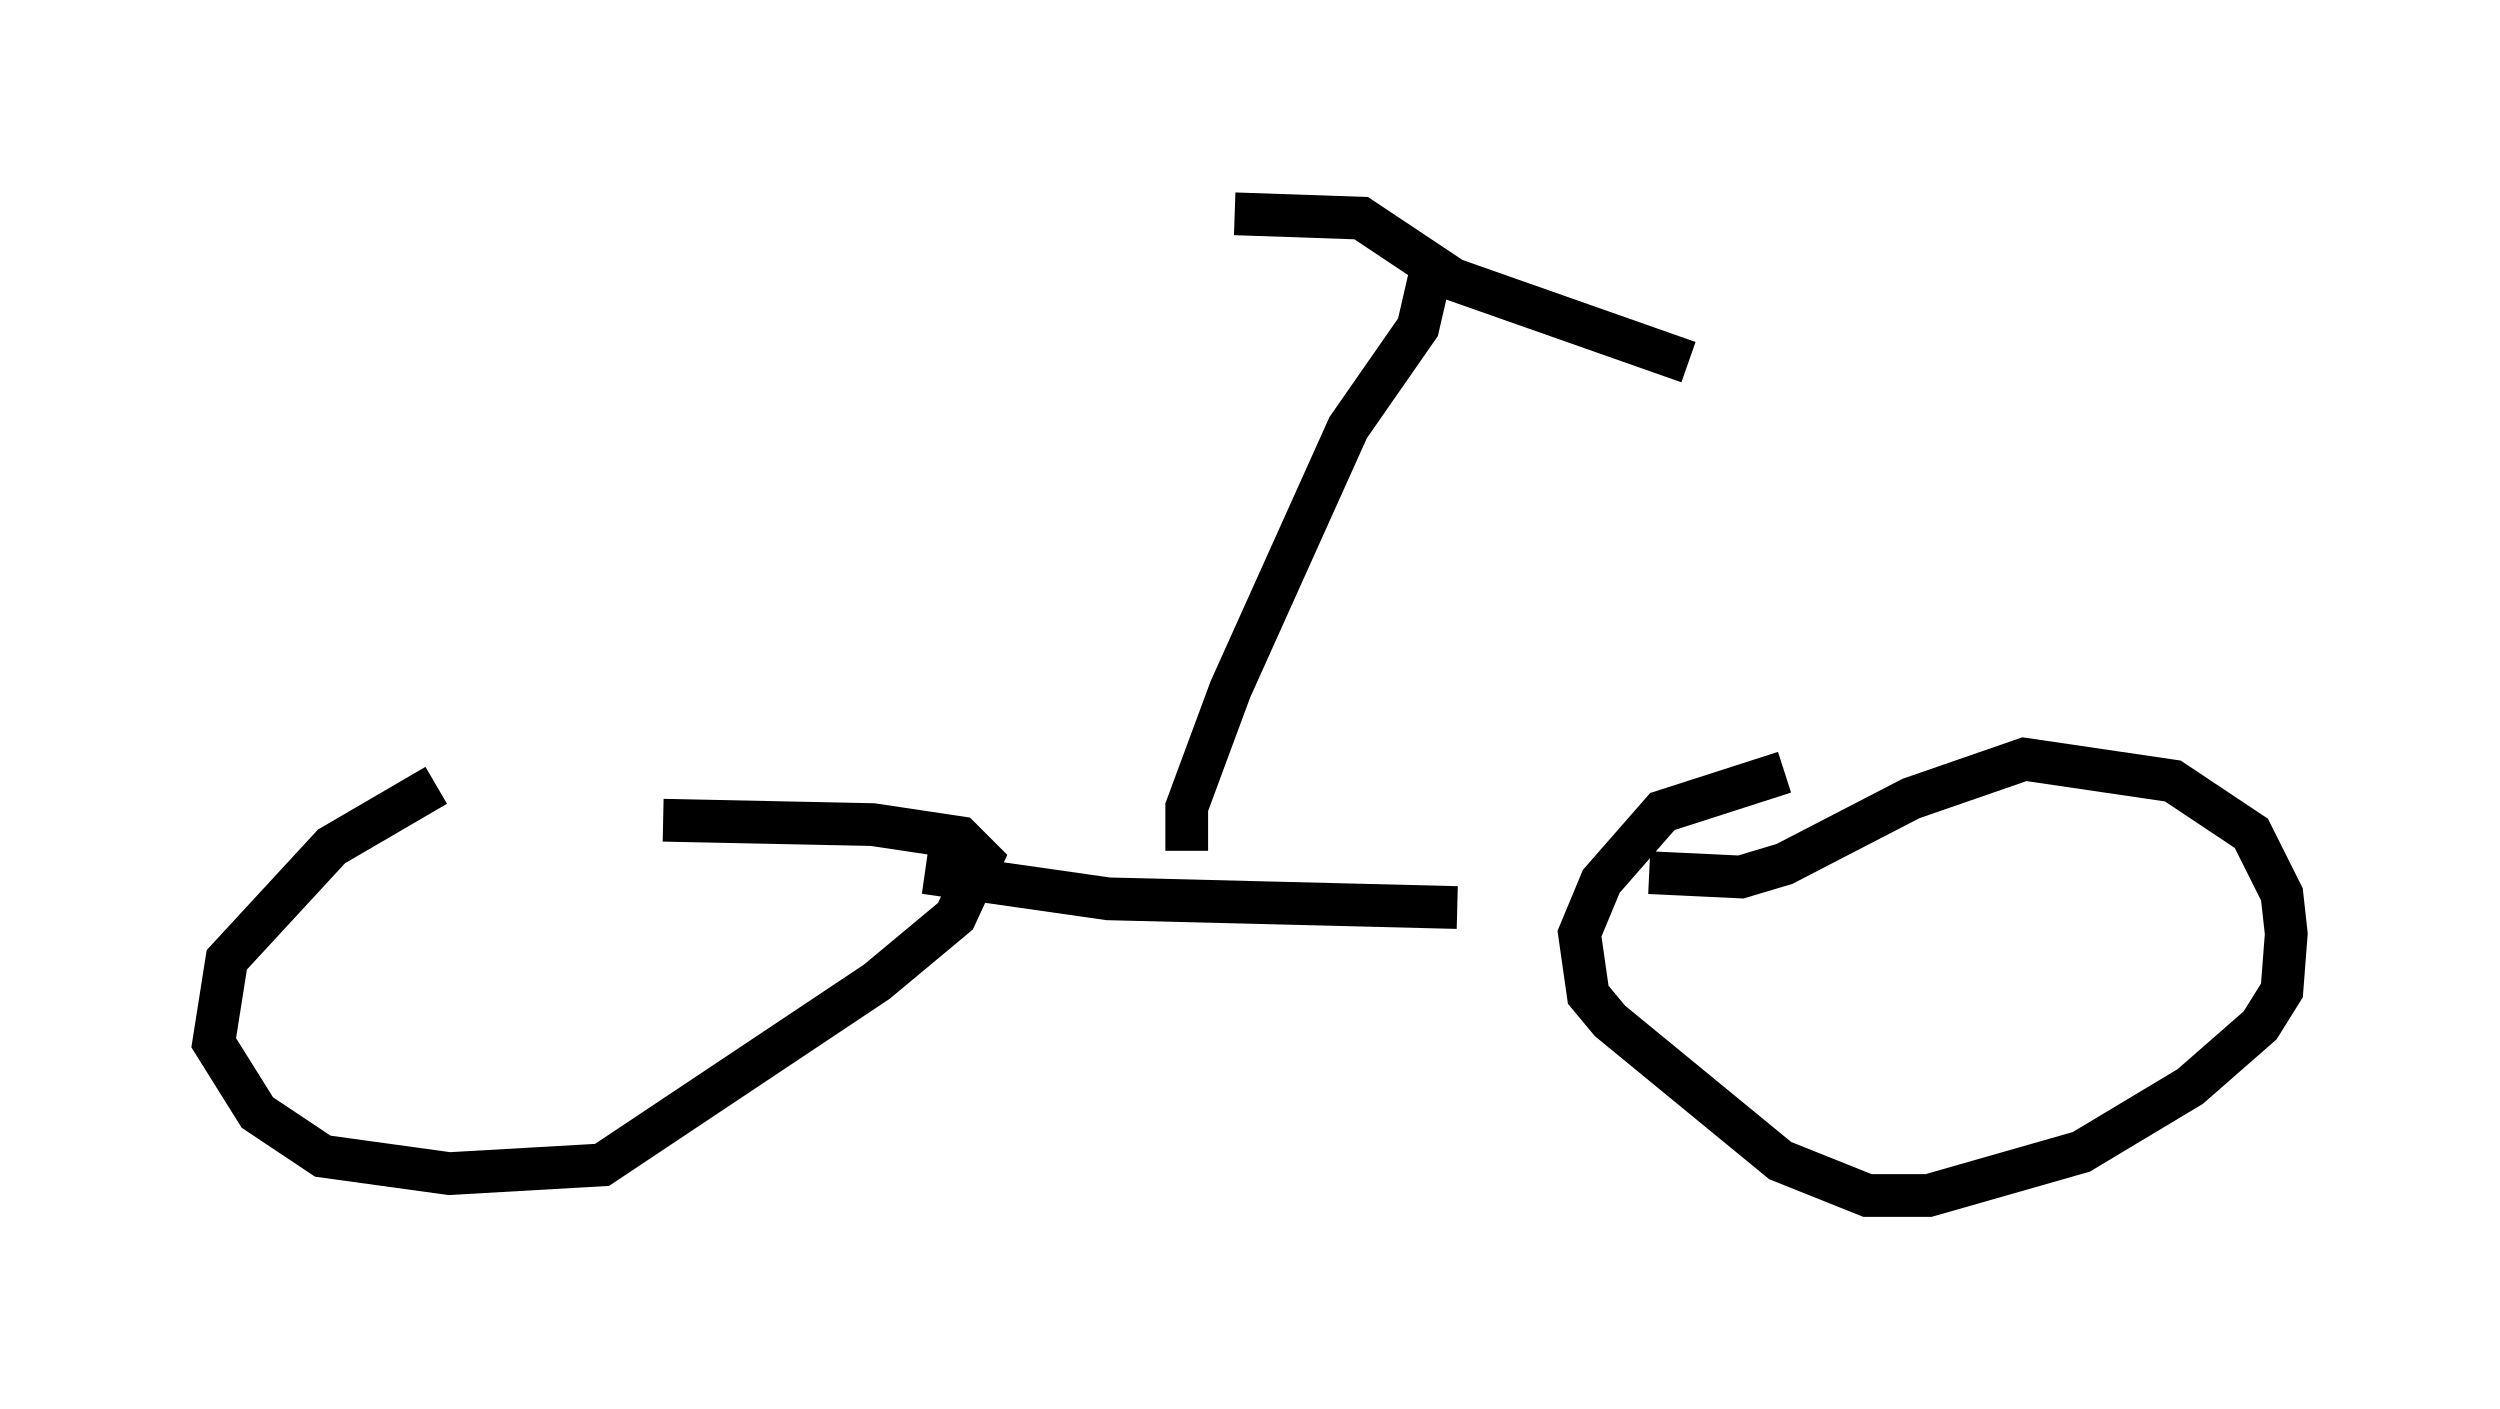 <?xml version="1.0" encoding="utf-8" ?>
<svg baseProfile="full" height="32.969" version="1.1" width="58.49" xmlns="http://www.w3.org/2000/svg" xmlns:ev="http://www.w3.org/2001/xml-events" xmlns:xlink="http://www.w3.org/1999/xlink"><defs /><rect fill="white" height="32.969" width="58.49" x="0" y="0" /><path d="M15.208, 16.842 m-5.002, 1.531 l-2.45, 1.429 -2.45, 2.654 l-0.306, 1.94 1.021, 1.633 l1.531, 1.021 2.96, 0.408 l3.573, -0.204 6.431, -4.288 l1.838, -1.531 0.613, -1.327 l-0.51, -0.51 -2.042, -0.306 l-4.9, -0.102 m26.236, -1.123 l-2.858, 0.919 -1.429, 1.633 l-0.51, 1.225 0.204, 1.429 l0.51, 0.613 3.981, 3.267 l2.042, 0.817 1.429, 0.0 l3.573, -1.021 2.552, -1.531 l1.633, -1.429 0.51, -0.817 l0.102, -1.327 -0.102, -0.919 l-0.715, -1.429 -1.838, -1.225 l-3.471, -0.51 -2.654, 0.919 l-2.96, 1.531 -1.021, 0.306 l-2.144, -0.102 m-16.946, 0.0 l4.288, 0.613 8.167, 0.204 m-6.329, -1.327 l0.0, -1.021 1.021, -2.756 l2.756, -6.125 1.633, -2.348 l0.306, -1.327 m-4.594, -1.327 l2.96, 0.102 2.144, 1.429 l5.513, 1.94 " fill="none" stroke="black" stroke-width="1" /></svg>